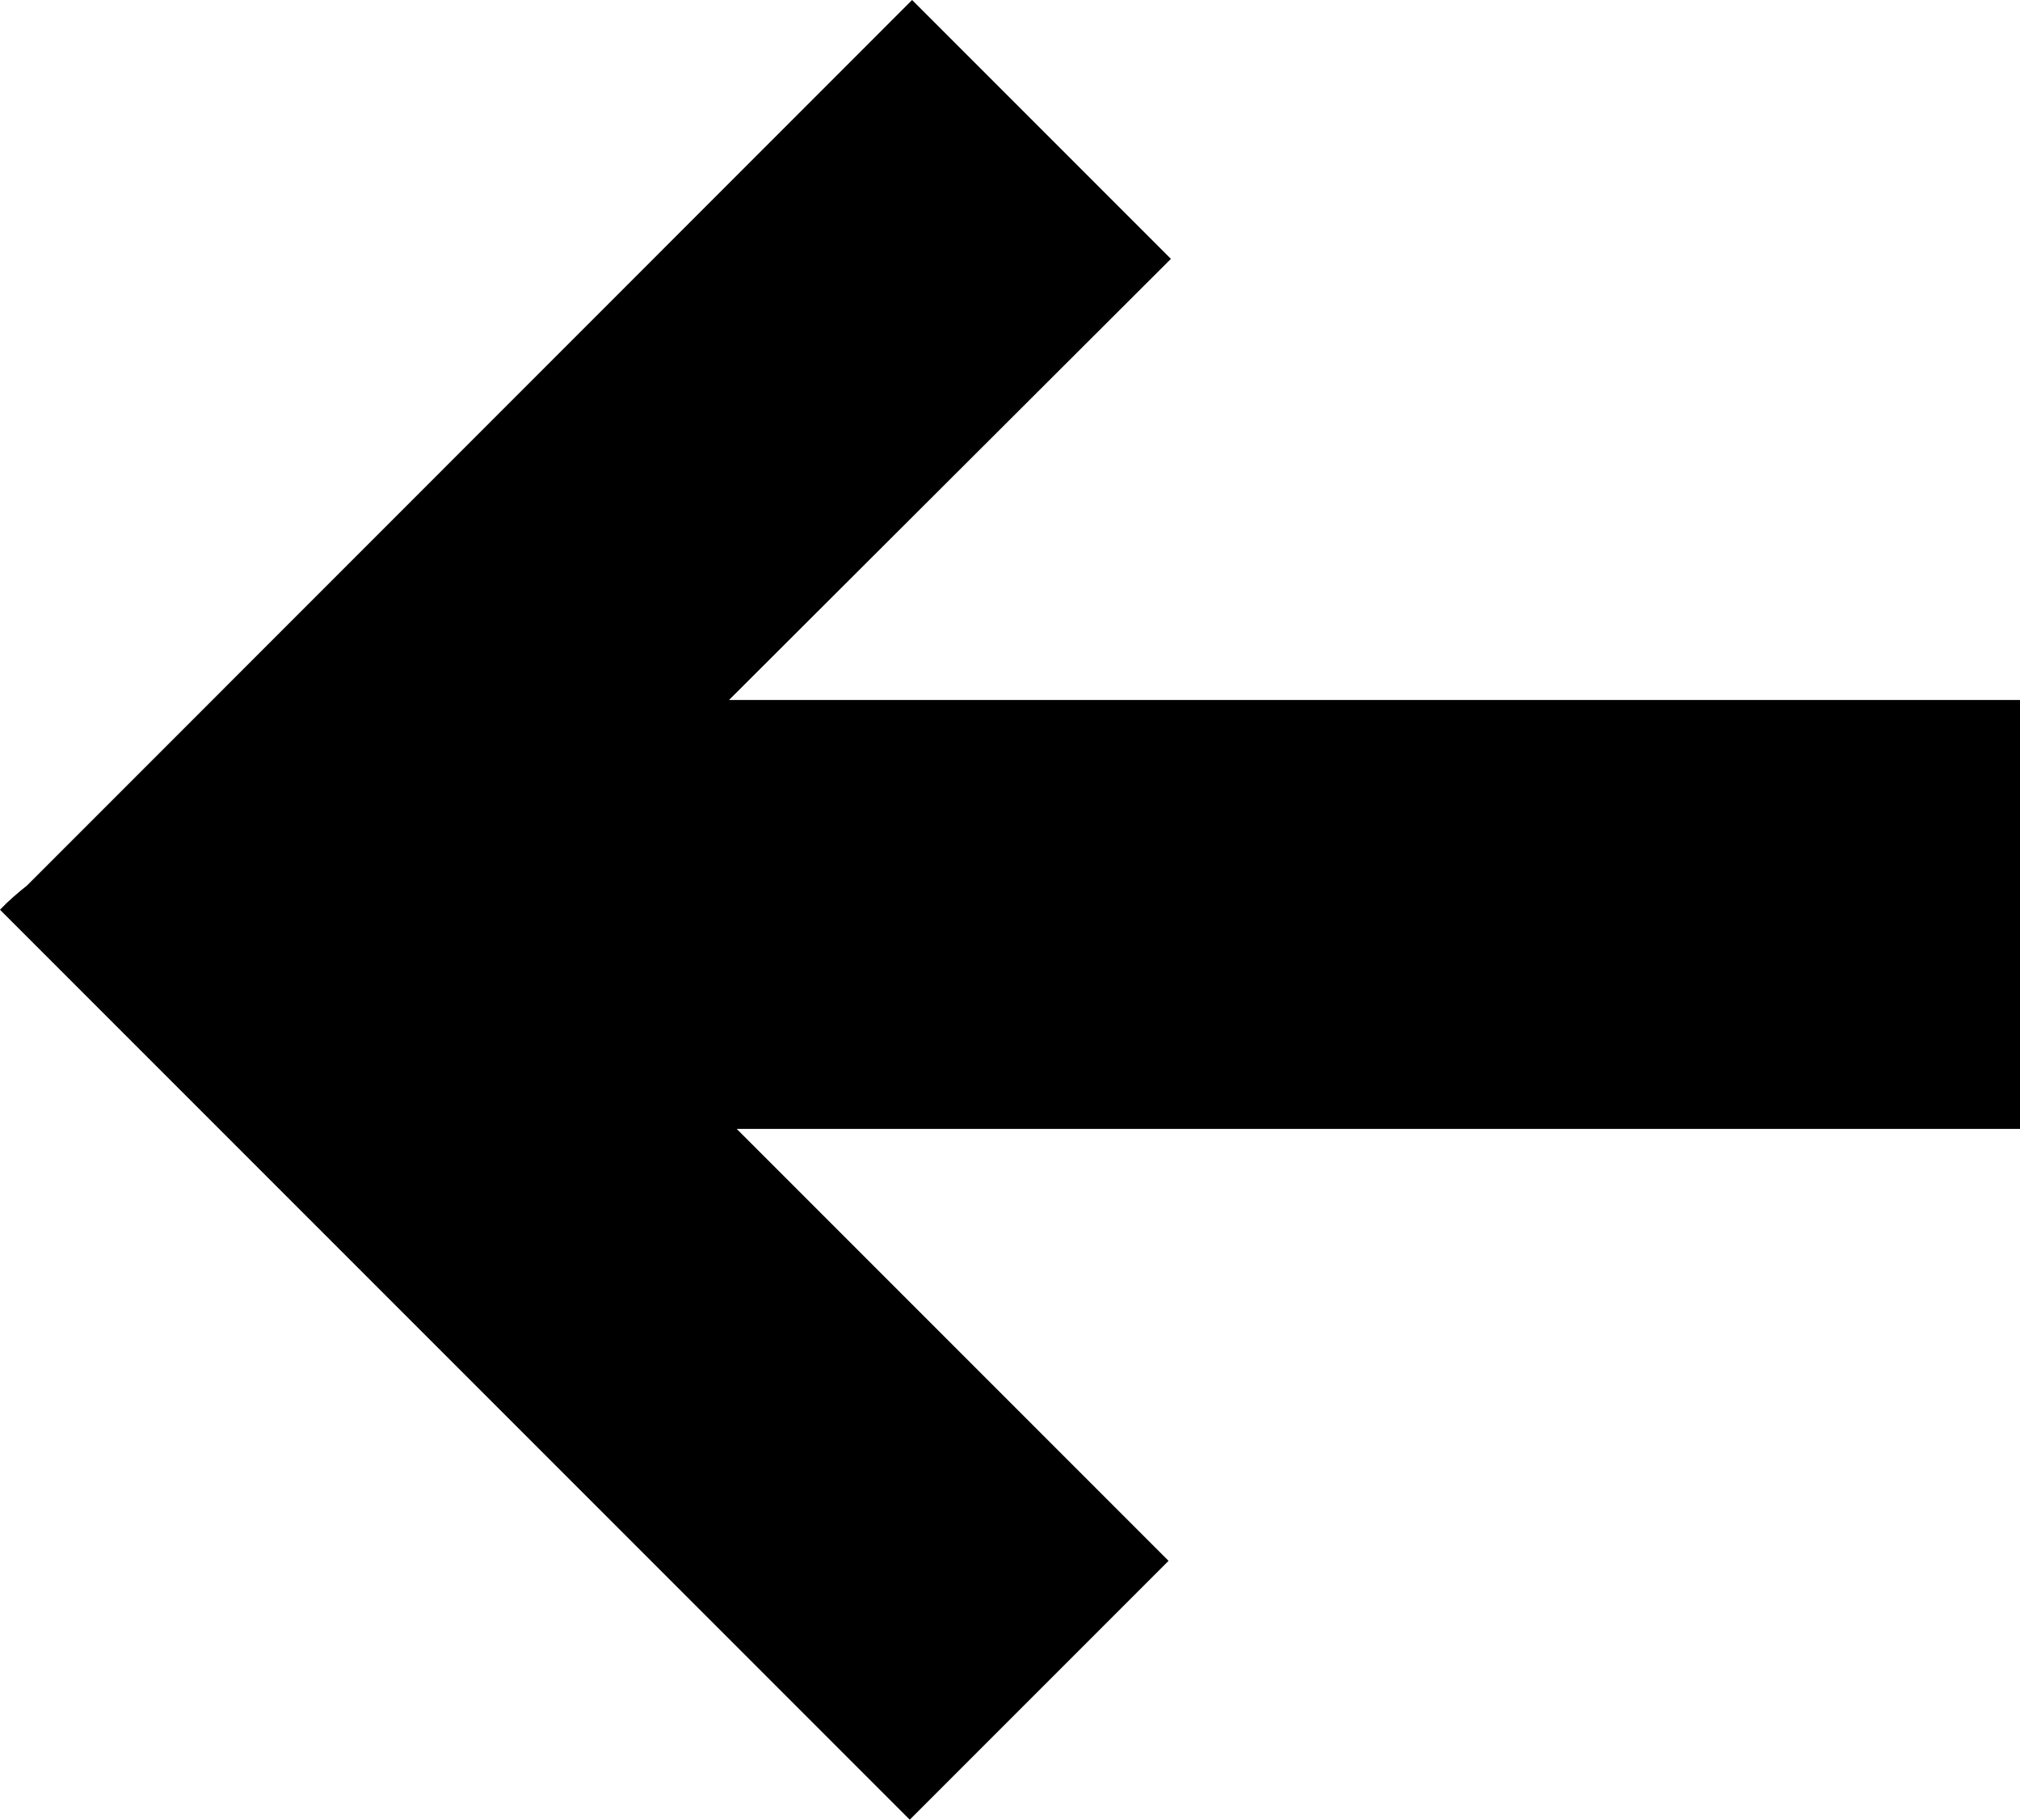 <svg xmlns="http://www.w3.org/2000/svg" viewBox="0 0 94.21 84.85"><title>left</title><g id="Layer_2" data-name="Layer 2"><g id="Layer_1-2" data-name="Layer 1"><path d="M42.54,0,1.26,41.29C.82,41.64.4,42,0,42.42L42.43,84.85,54.5,72.78,34.36,52.64H94.21v-20H34L54.61,12.07Z"/></g></g></svg>